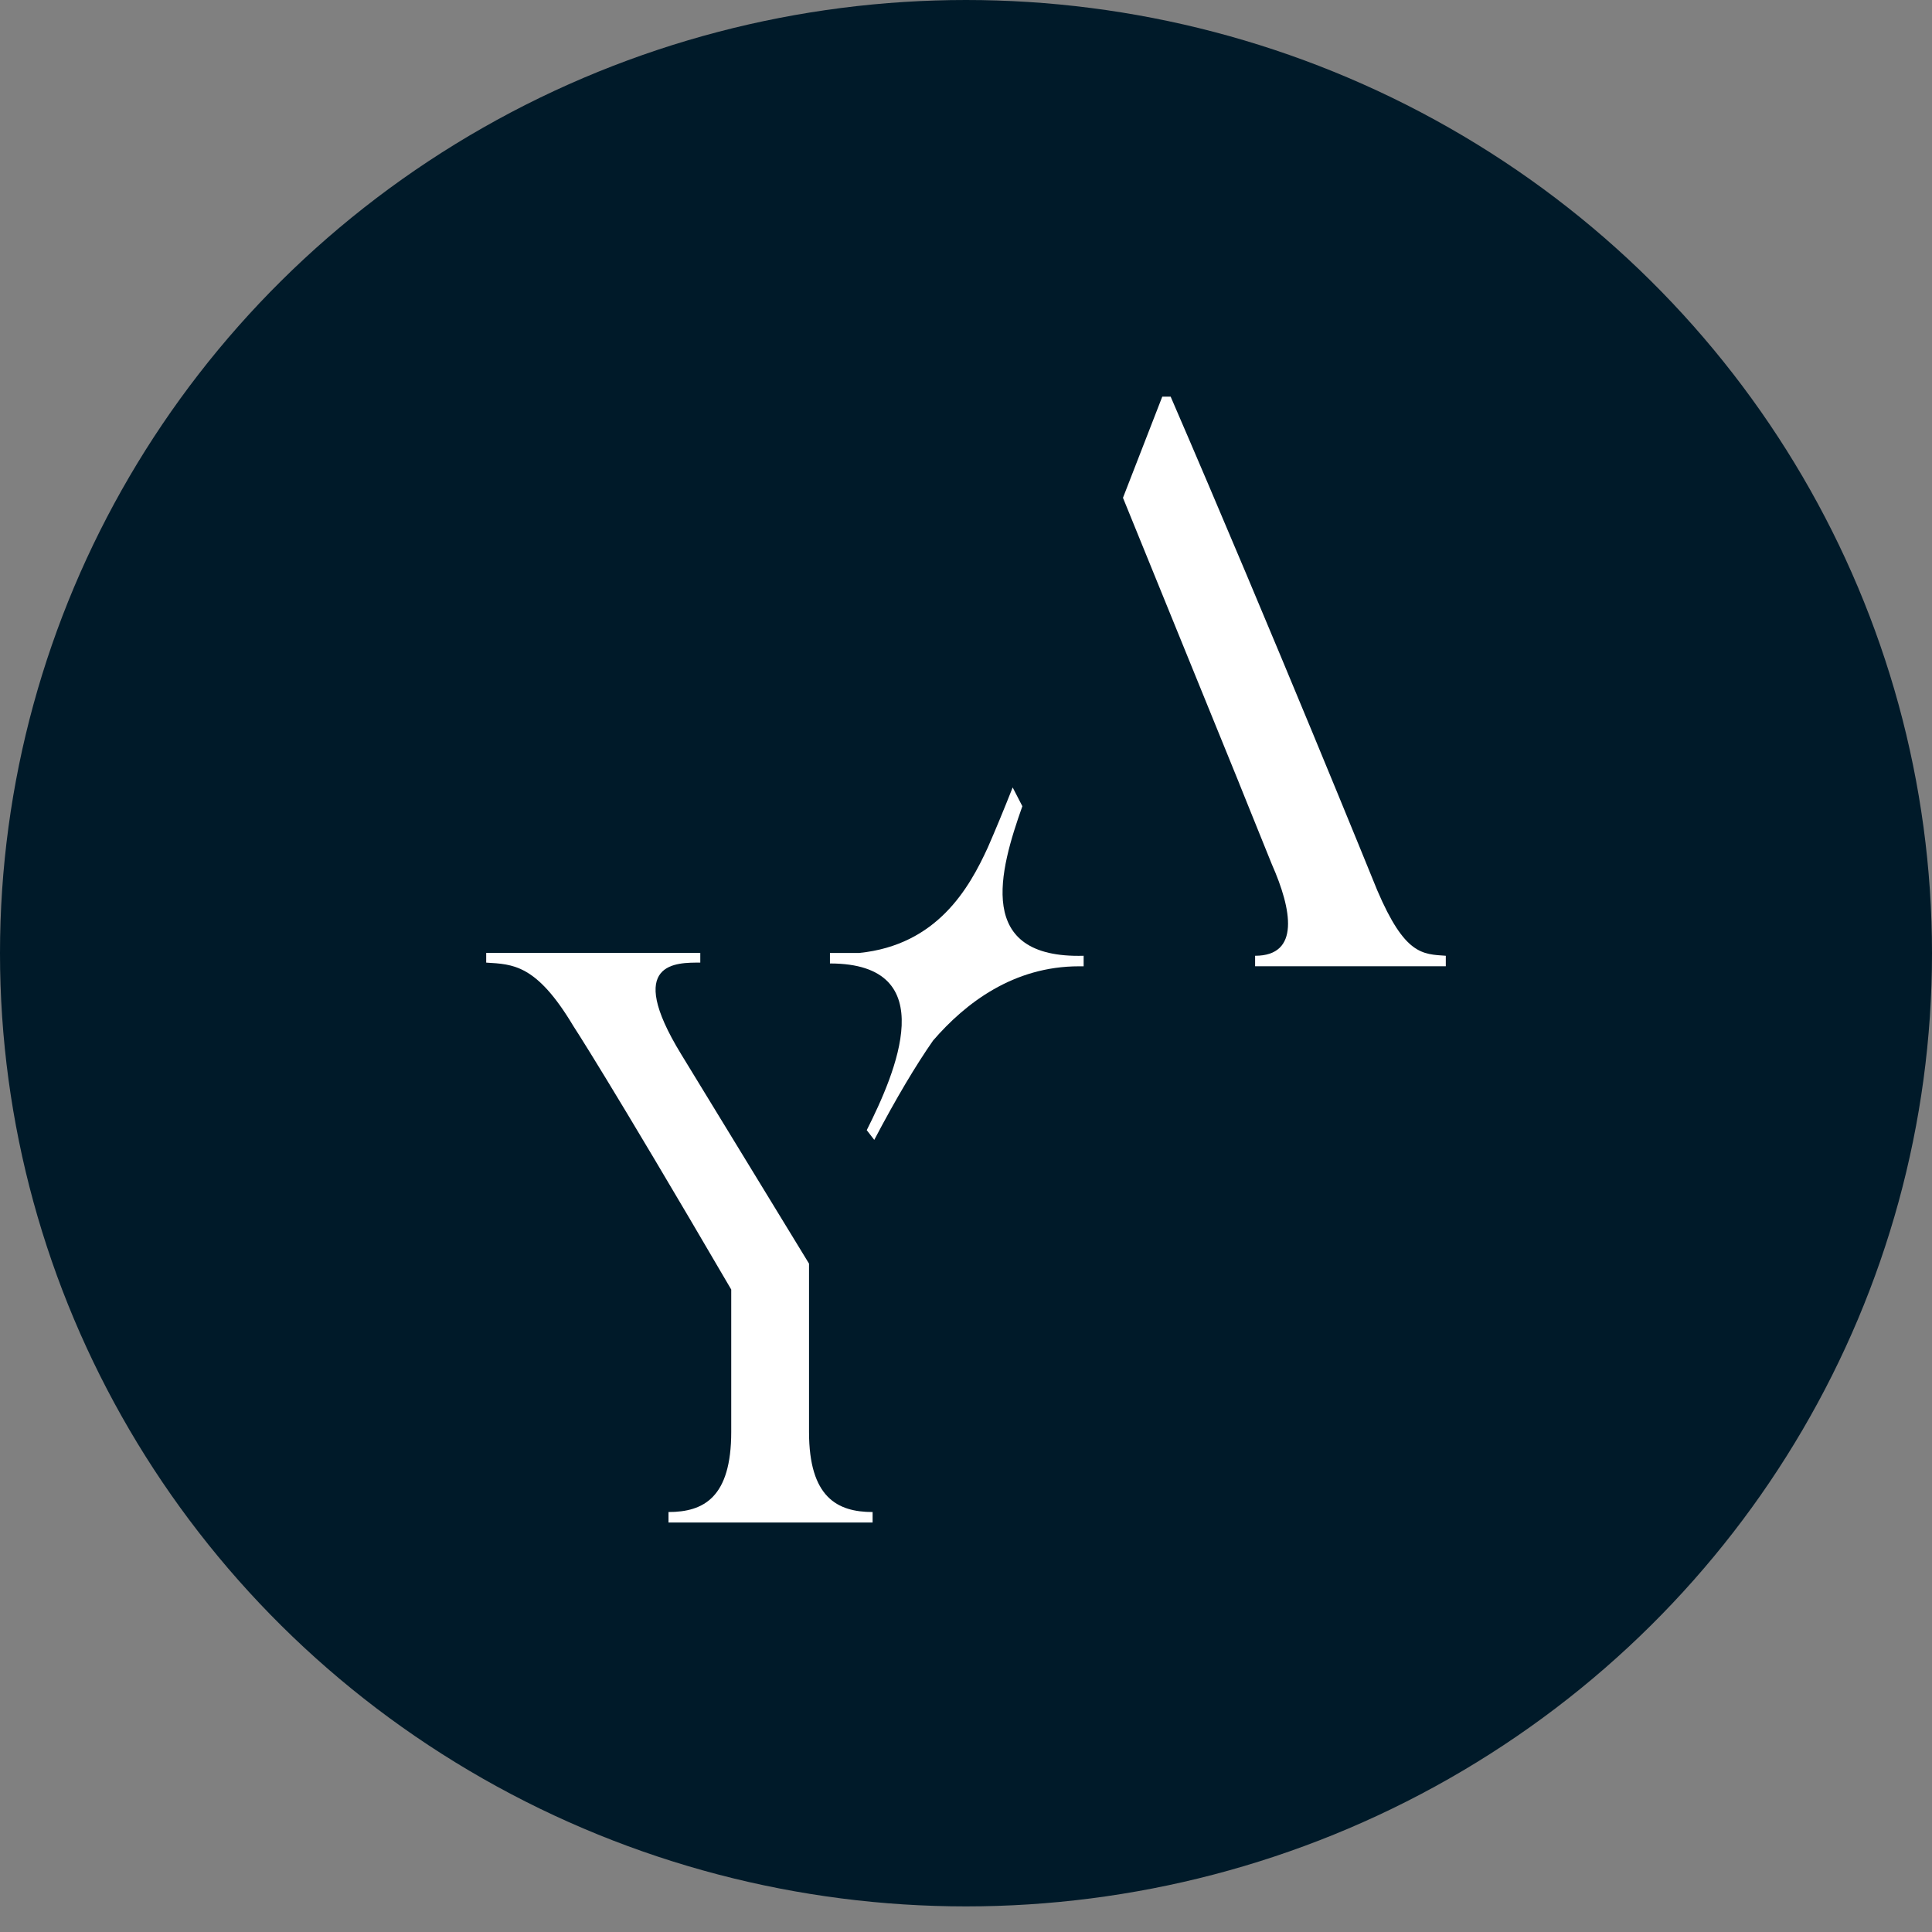 <svg xmlns="http://www.w3.org/2000/svg" width="64" height="64" viewBox="0 0 64 64" fill="none"><rect x="0" y="0" width="64" height="64" fill="#808080" stroke="none"/><ellipse cx="32" cy="31.576" rx="32" ry="31.576" fill="#001A29"></ellipse><path d="M26.8 47.435V41.859L22.561 34.917C20.677 31.836 22.423 31.888 23.198 31.888V31.567H16.106V31.888C16.992 31.942 17.768 31.942 18.987 33.979C18.987 33.979 20.151 35.748 24.223 42.717V47.435C24.223 49.606 23.309 50.088 22.145 50.088V50.436H28.906V50.088C27.742 50.088 26.8 49.606 26.8 47.435Z" fill="white"></path><path d="M45.622 29.49C45.622 29.49 42.187 21.019 38.779 13.139H38.502L37.2 16.49L41.051 25.951H41.05L41.348 26.691L42.132 28.632C42.796 30.133 43.073 31.661 41.577 31.661V32.009H47.894V31.661C47.118 31.607 46.537 31.634 45.622 29.49Z" fill="white"></path><path d="M33.867 26.707L33.546 26.085C33.244 26.848 32.971 27.506 32.723 28.073C32.106 29.421 31.046 31.305 28.463 31.568H27.493V31.916C31.26 31.916 29.654 35.562 28.712 37.438L28.961 37.76C29.703 36.35 30.344 35.281 30.909 34.47C31.983 33.226 33.572 32.01 35.742 32.01H35.897V31.661C32.284 31.761 33.111 28.839 33.867 26.707Z" fill="white"></path></svg>